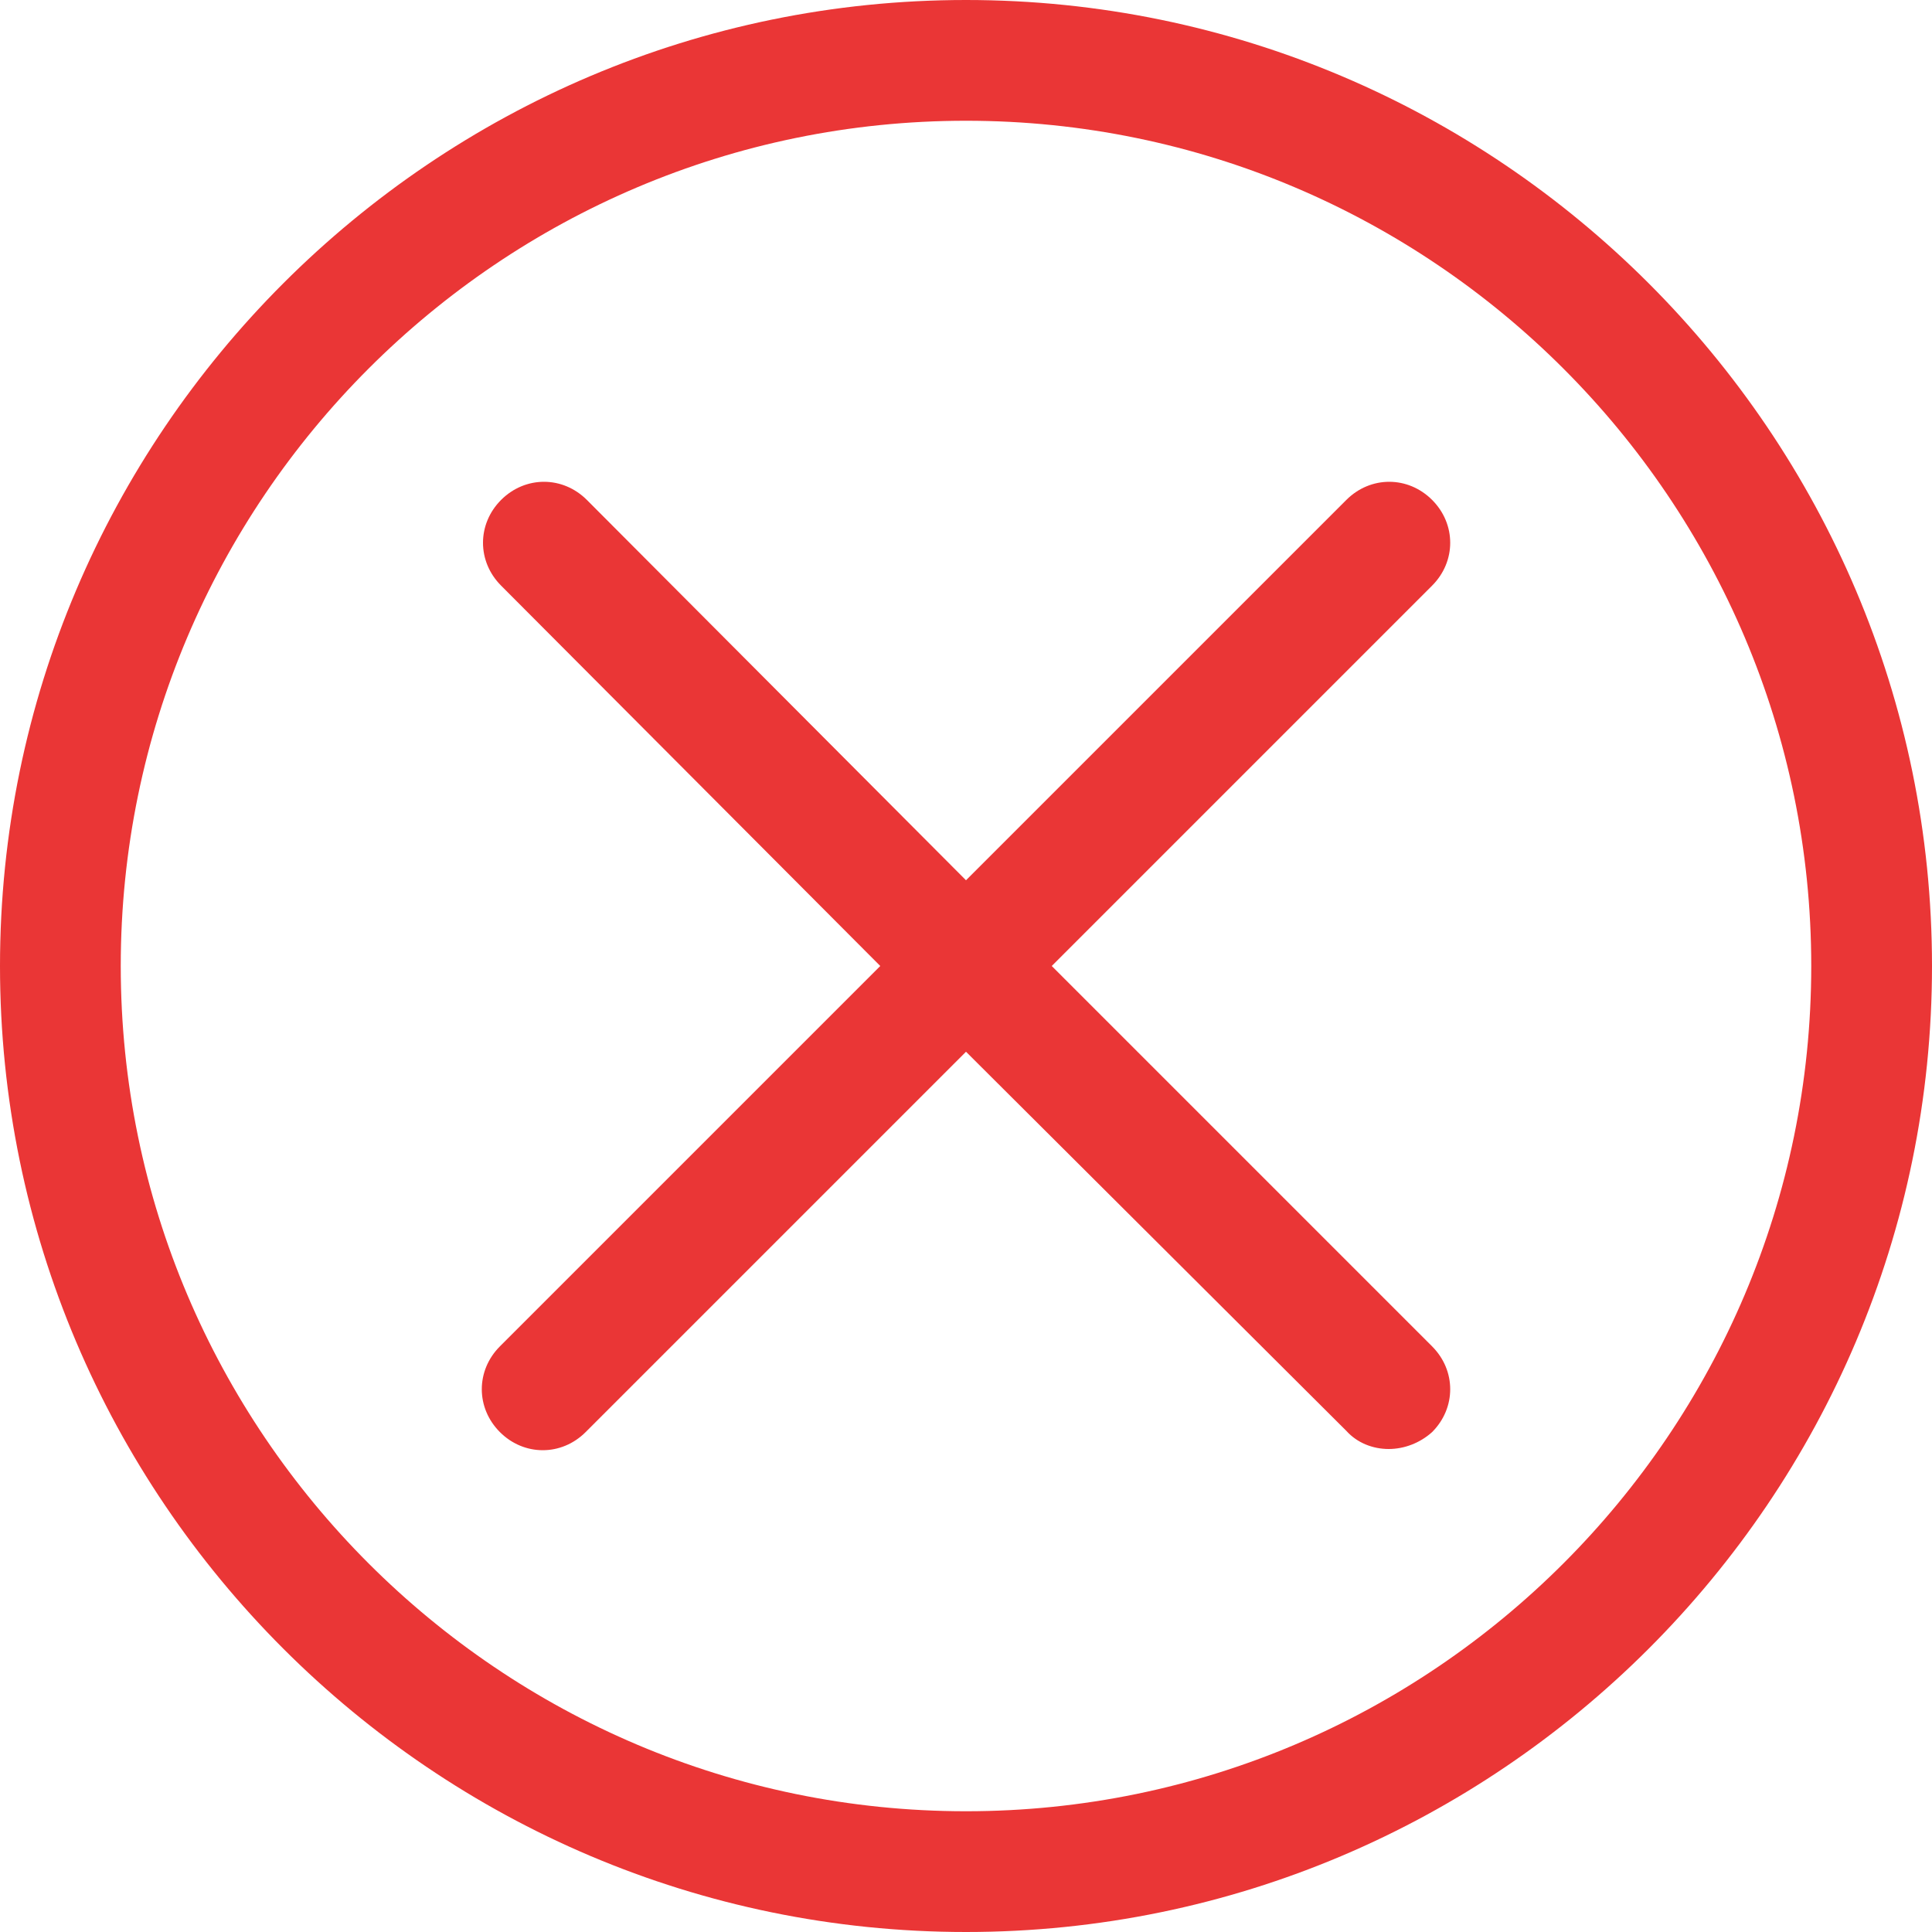 <svg viewBox="0 0 32 32" version="1.1" fill="#EA3636" xmlns="http://www.w3.org/2000/svg"><path d="M16 32c-8.82 0-16-7.18-16-16s7.18-16 16-16 16 7.18 16 16-7.18 16-16 16zM16 2c-7.72 0-14 6.28-14 14s6.28 14 14 14c7.72 0 14-6.28 14-14s-6.28-14-14-14zM23 24c-0.26 0-0.52-0.1-0.7-0.3l-6.3-6.28-6.3 6.3c-0.4 0.4-1.020 0.4-1.42 0s-0.4-1.020 0-1.42l6.3-6.3-6.28-6.3c-0.4-0.4-0.4-1.020 0-1.42s1.020-0.4 1.42 0l6.28 6.3 6.3-6.3c0.4-0.4 1.020-0.4 1.42 0s0.4 1.020 0 1.42l-6.3 6.3 6.3 6.3c0.4 0.4 0.4 1.020 0 1.42-0.2 0.18-0.46 0.28-0.72 0.28z"/></svg>